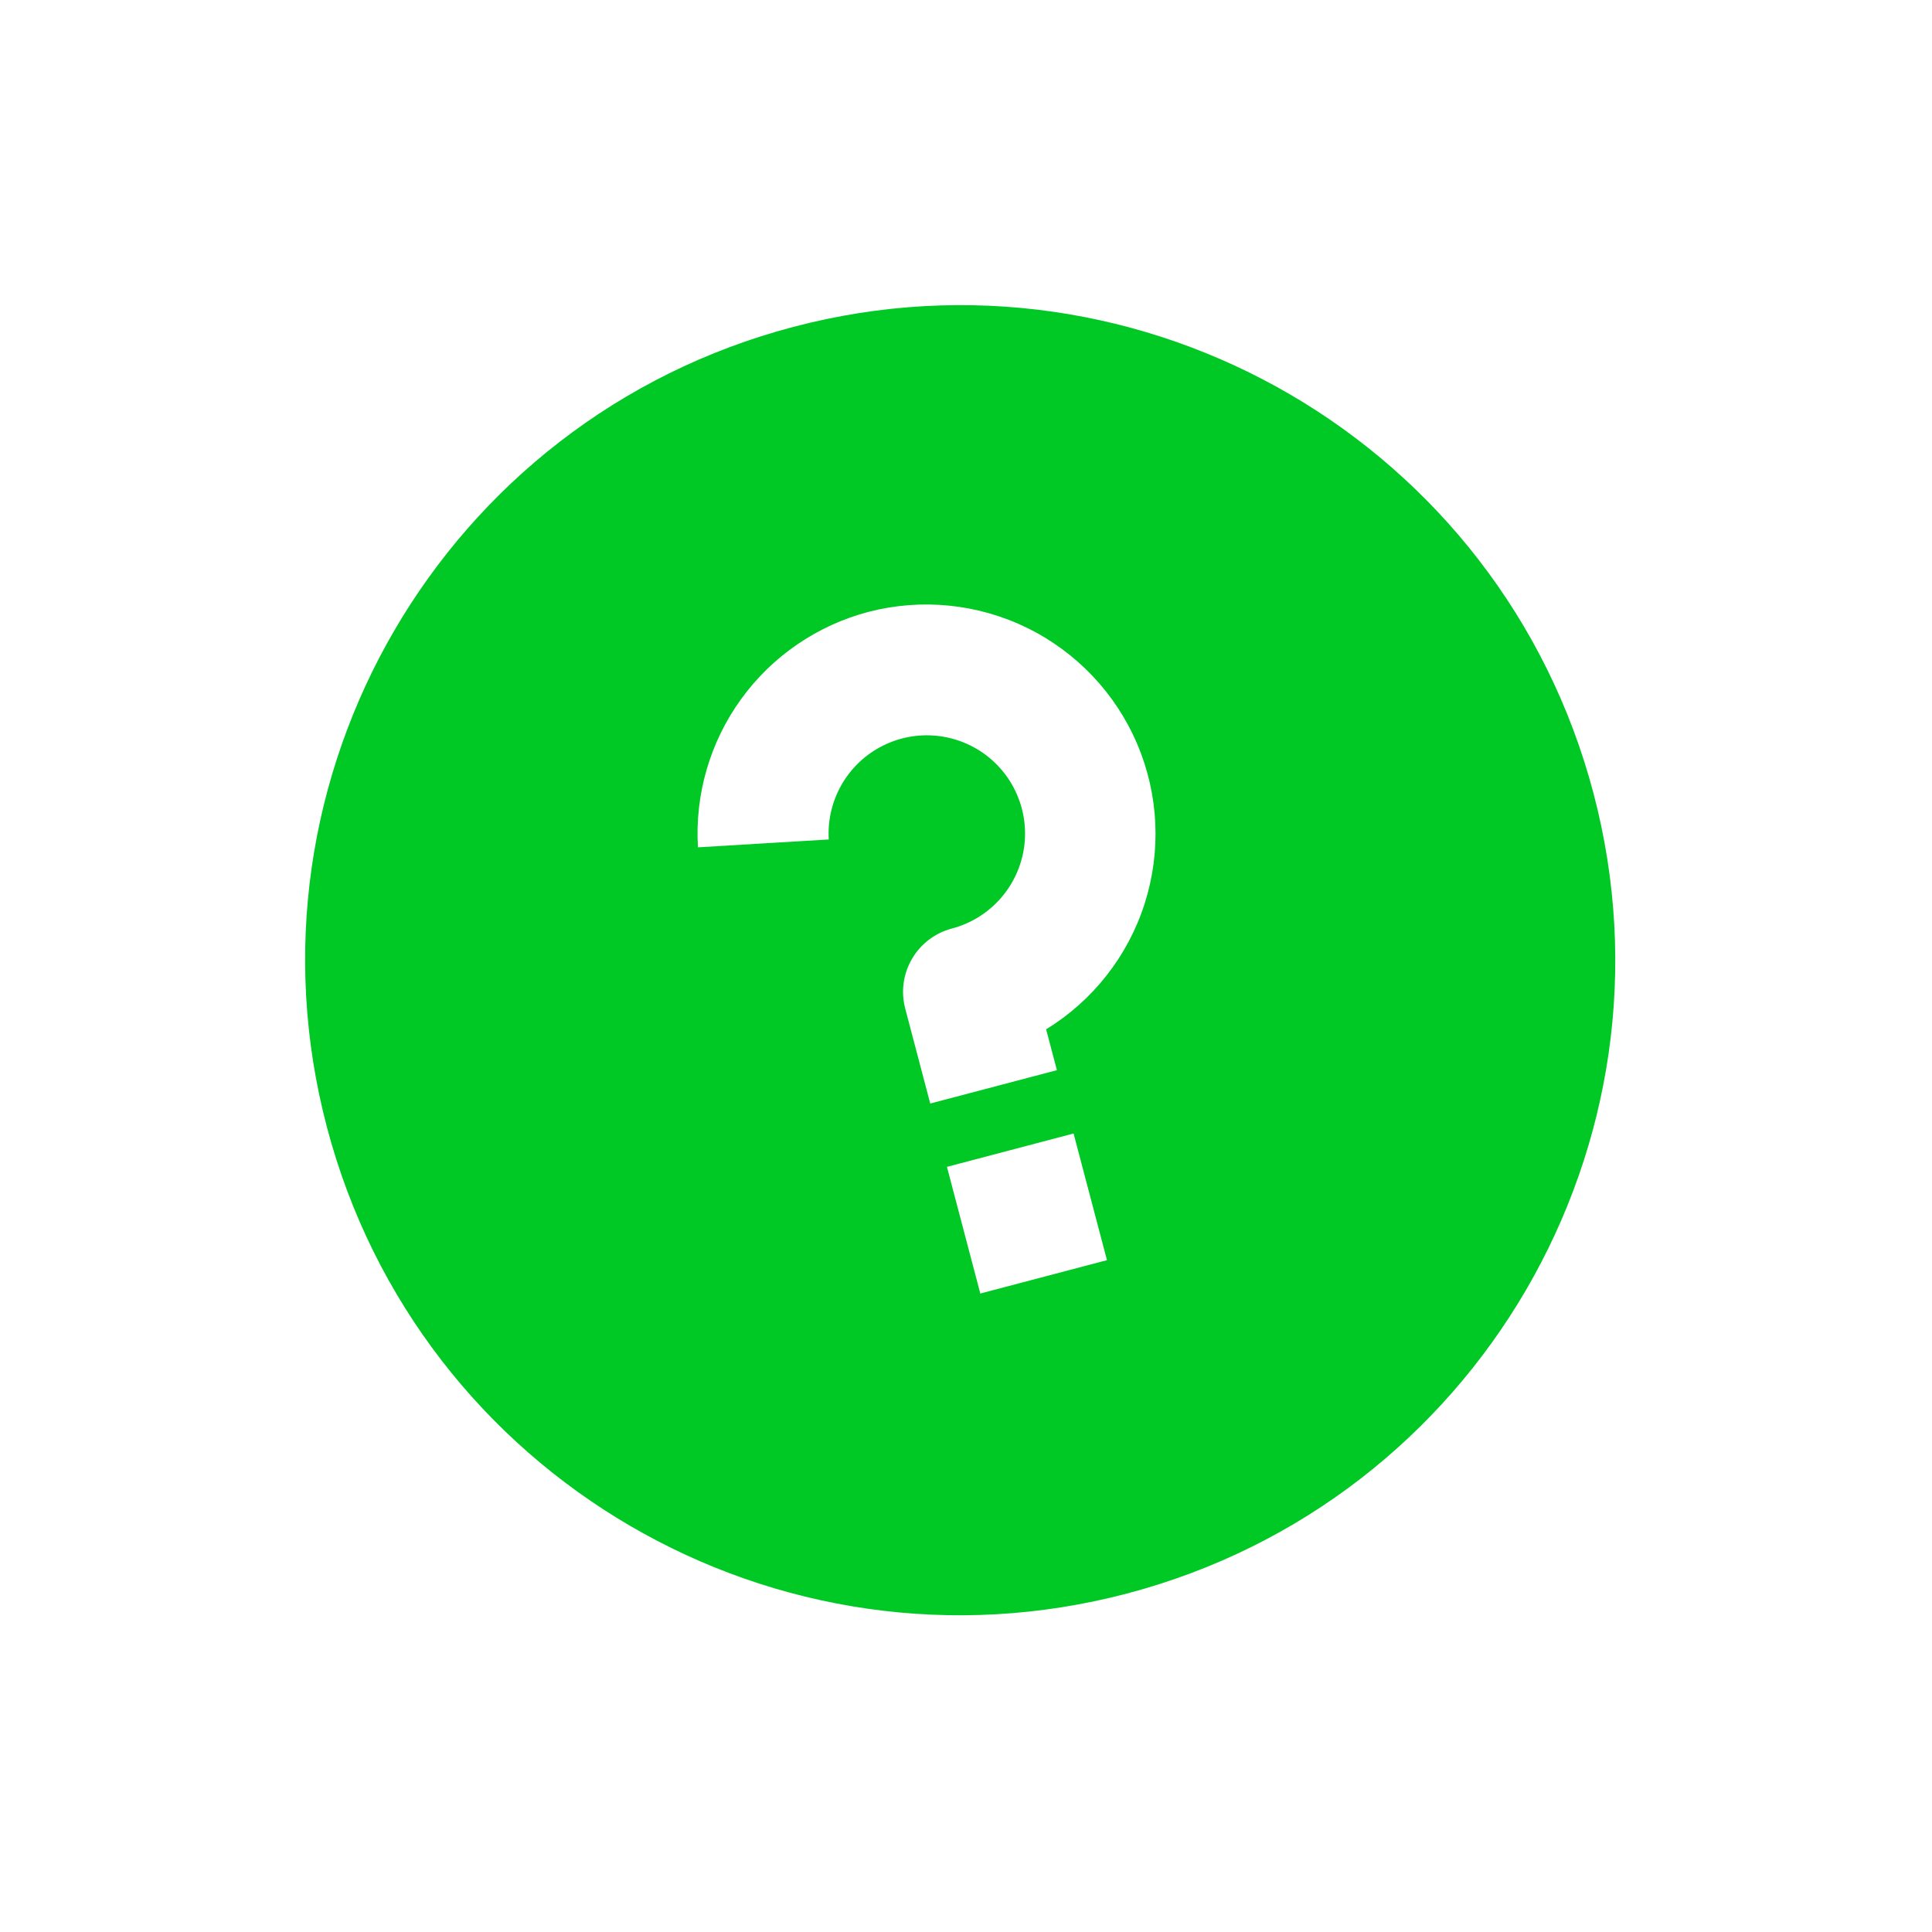 <svg width="59" height="59" viewBox="0 0 59 59" fill="none" xmlns="http://www.w3.org/2000/svg">
<g clip-path="url(#clip0_198_209)">
<path d="M34.419 48.663C23.737 51.477 12.797 45.1 9.983 34.419C7.168 23.737 13.546 12.797 24.227 9.983C34.908 7.169 45.848 13.546 48.663 24.227C51.477 34.908 45.1 45.848 34.419 48.663ZM28.918 35.634L29.937 39.502L33.805 38.483L32.785 34.615L28.918 35.634ZM31.947 31.434C33.378 30.556 34.446 29.193 34.956 27.594C35.467 25.995 35.386 24.265 34.728 22.721C34.071 21.176 32.88 19.919 31.374 19.178C29.867 18.438 28.145 18.263 26.52 18.686C24.955 19.098 23.581 20.039 22.632 21.35C21.683 22.661 21.217 24.26 21.314 25.876L25.309 25.636C25.275 25.069 25.402 24.503 25.677 24.006C25.951 23.509 26.361 23.099 26.859 22.826C27.357 22.552 27.922 22.425 28.489 22.461C29.056 22.496 29.602 22.691 30.062 23.024C30.522 23.358 30.879 23.814 31.089 24.342C31.3 24.87 31.357 25.446 31.253 26.005C31.148 26.563 30.888 27.081 30.501 27.497C30.114 27.913 29.617 28.211 29.068 28.356C28.555 28.491 28.117 28.824 27.85 29.283C27.583 29.741 27.508 30.287 27.644 30.799L28.408 33.7L32.276 32.681L31.947 31.434Z" fill="#00C925"/>
</g>
<defs>
<clipPath id="clip0_198_209">
<rect width="48" height="48" fill="white" transform="translate(0 12.23) rotate(-14.761)"/>
</clipPath>
</defs>
</svg>
